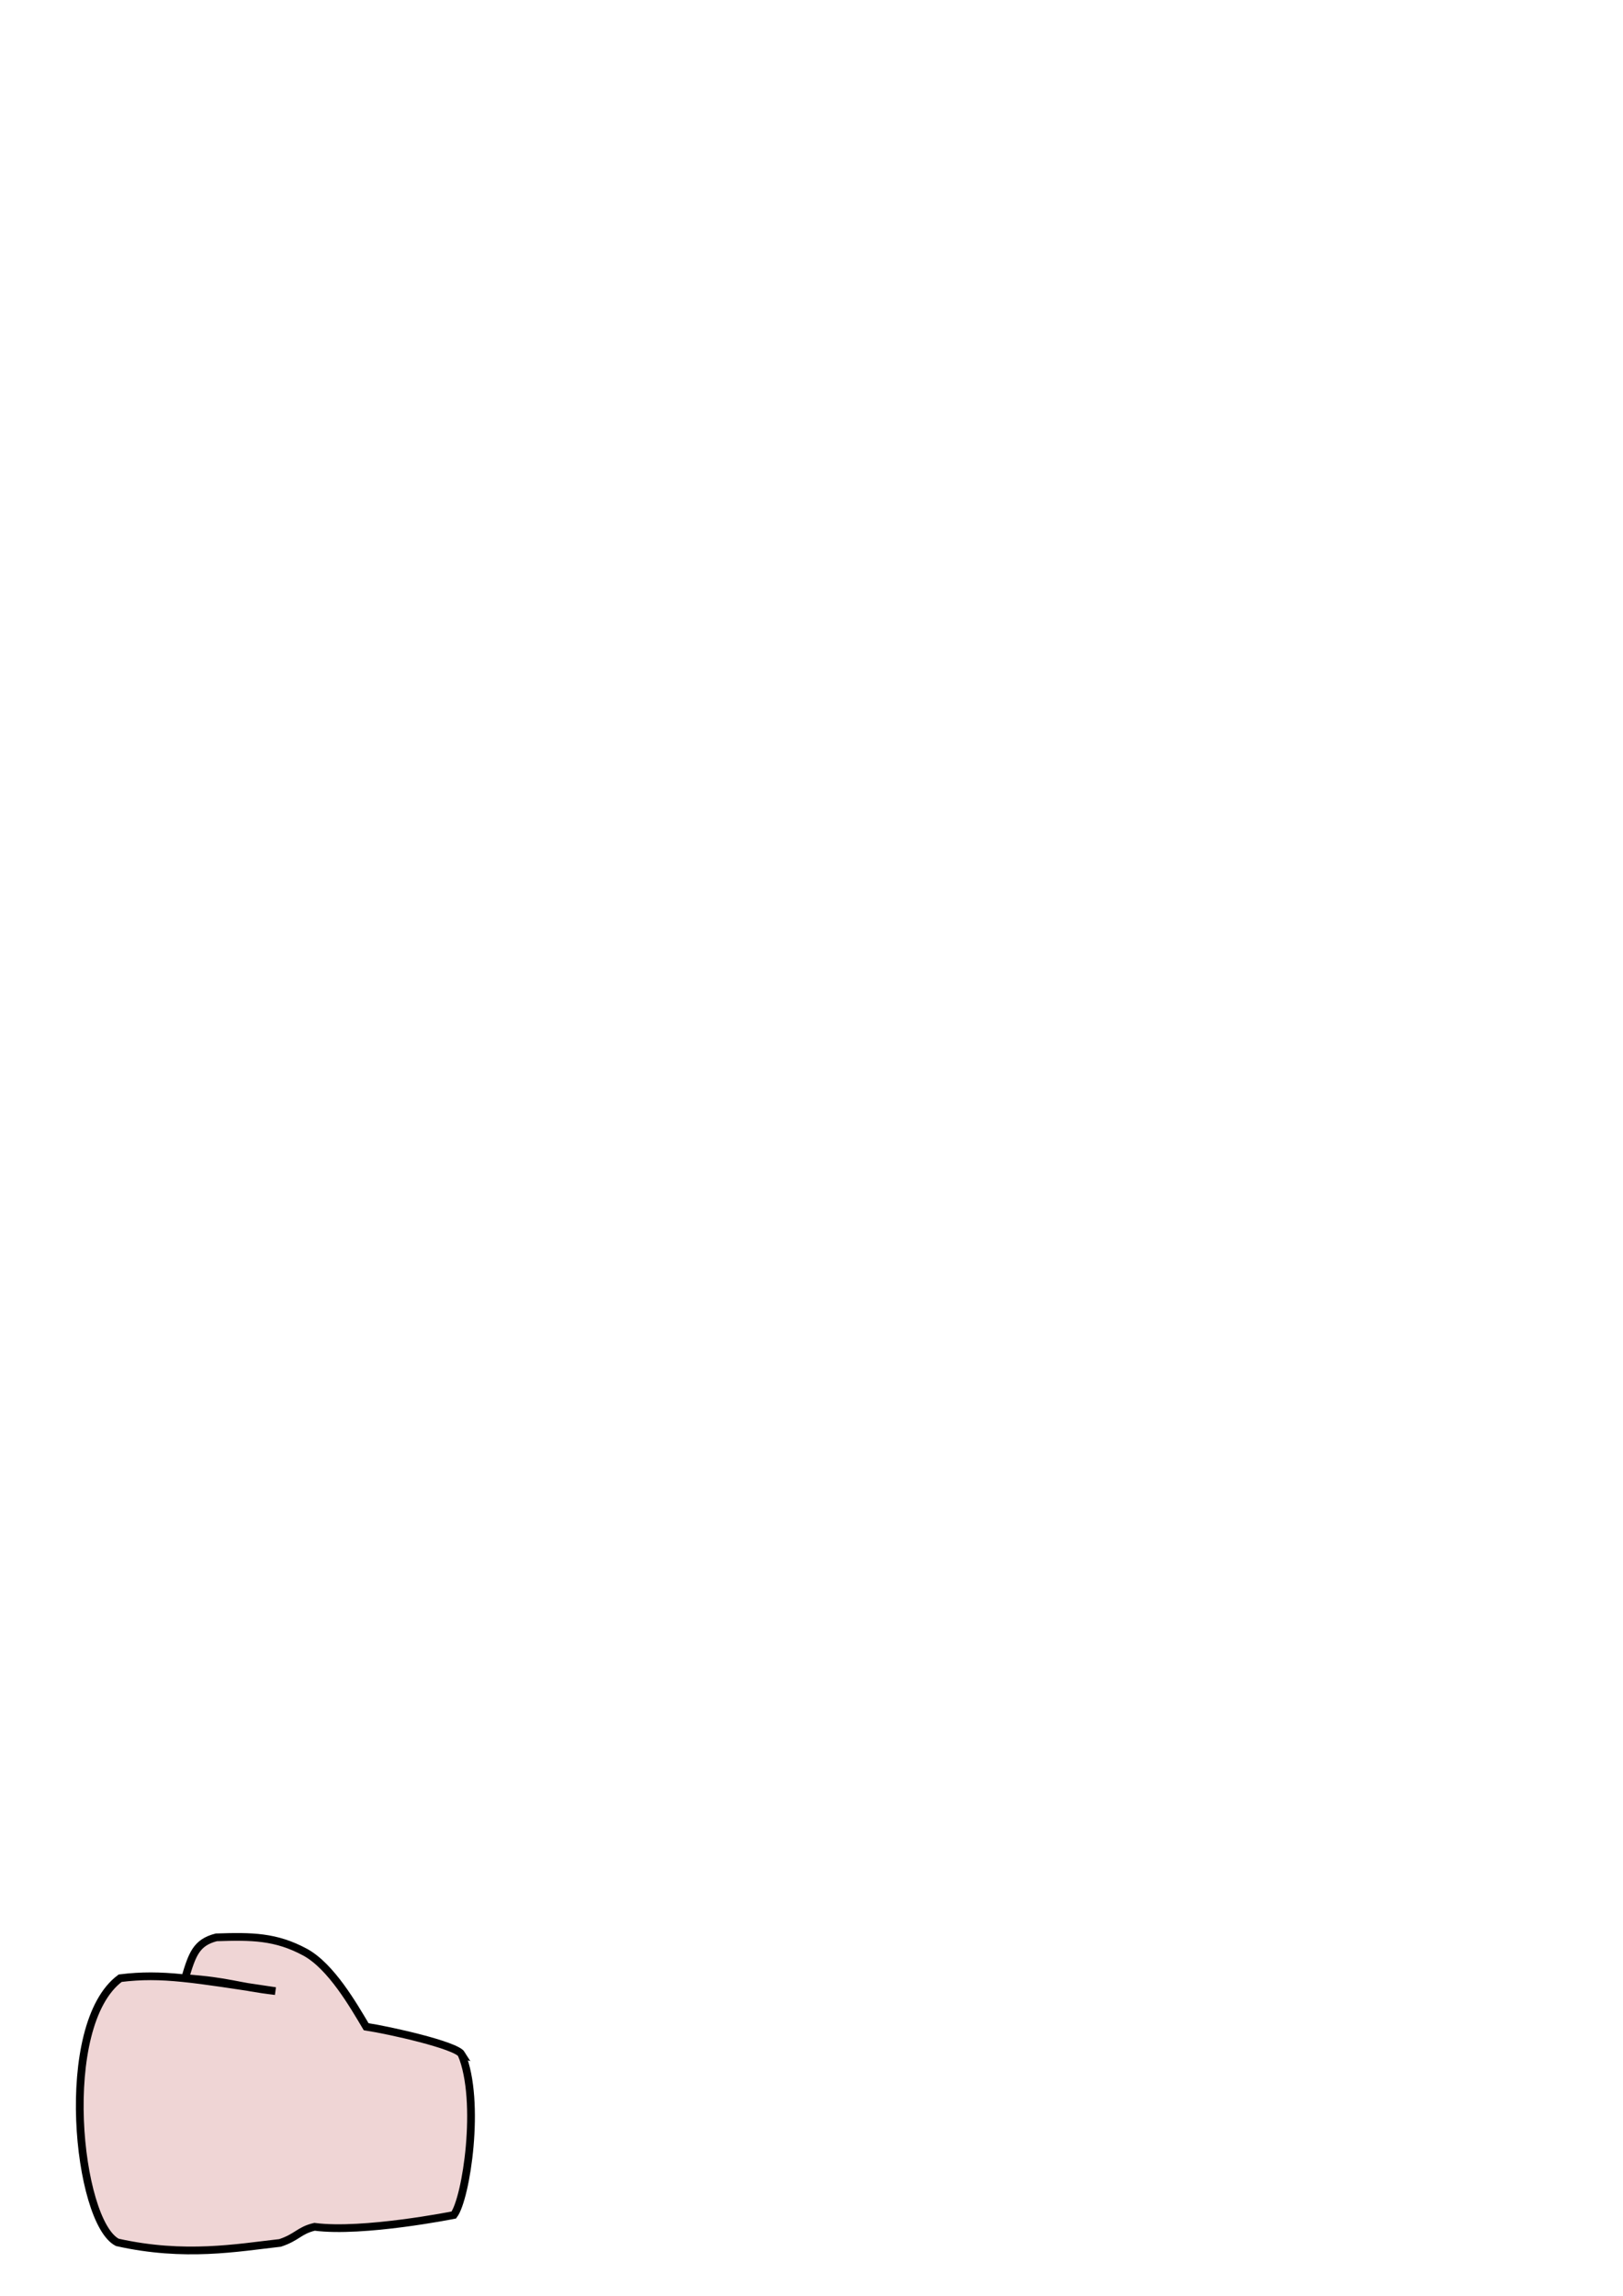 <?xml version="1.0" encoding="UTF-8" standalone="no"?>
<!-- Created with Inkscape (http://www.inkscape.org/) -->

<svg
   xmlns:dc="http://purl.org/dc/elements/1.1/"
   xmlns:cc="http://creativecommons.org/ns#"
   xmlns:rdf="http://www.w3.org/1999/02/22-rdf-syntax-ns#"
   xmlns:svg="http://www.w3.org/2000/svg"
   xmlns="http://www.w3.org/2000/svg"
   xmlns:sodipodi="http://sodipodi.sourceforge.net/DTD/sodipodi-0.dtd"
   xmlns:inkscape="http://www.inkscape.org/namespaces/inkscape"
   width="210mm"
   height="297mm"
   viewBox="0 0 210 297"
   version="1.1"
   id="svg8"
   inkscape:version="0.92.4 (5da689c313, 2019-01-14)"
   sodipodi:docname="rock.svg">
  <defs
     id="defs2" />
  <sodipodi:namedview
     id="base"
     pagecolor="#ffffff"
     bordercolor="#666666"
     borderopacity="1.0"
     inkscape:pageopacity="0.0"
     inkscape:pageshadow="2"
     inkscape:zoom="3.959798"
     inkscape:cx="144.6109"
     inkscape:cy="93.145554"
     inkscape:document-units="mm"
     inkscape:current-layer="layer1"
     showgrid="false"
     inkscape:window-width="3840"
     inkscape:window-height="2066"
     inkscape:window-x="-11"
     inkscape:window-y="-11"
     inkscape:window-maximized="1" />
  <g
     inkscape:label="Ebene 1"
     inkscape:groupmode="layer"
     id="layer1">
    <path
       style="fill:#efd5d5;fill-opacity:1;stroke:#000000;stroke-width:1;stroke-linecap:butt;stroke-linejoin:miter;stroke-miterlimit:4;stroke-dasharray:none;stroke-opacity:1"
       d="m 59.72,265.743 c -0.721,-1.173 -9.335,-3.097 -12.343,-3.555 -1.639,-2.746 -4.516,-7.795 -7.892,-9.639 -3.798,-2.052 -6.895,-2.075 -11.495,-1.922 -2.622,0.664 -3.124,2.244 -4.042,5.279 5.823,0.417 6.551,1.068 11.684,1.674 -10.644,-1.58 -14.595,-2.348 -20.079,-1.669 -8.198,6.069 -5.538,31.515 -0.372,34.176 8.725,1.95 15.512,0.693 21.062,0.07 2.238,-0.747 2.441,-1.604 4.453,-2.085 6.275,0.823 18.023,-1.525 18.023,-1.525 1.603,-2.124 3.54,-14.671 1,-20.804 z"
       id="path823"
       inkscape:connector-curvature="0"
       sodipodi:nodetypes="ccccccccccccc" />
  </g>
</svg>
